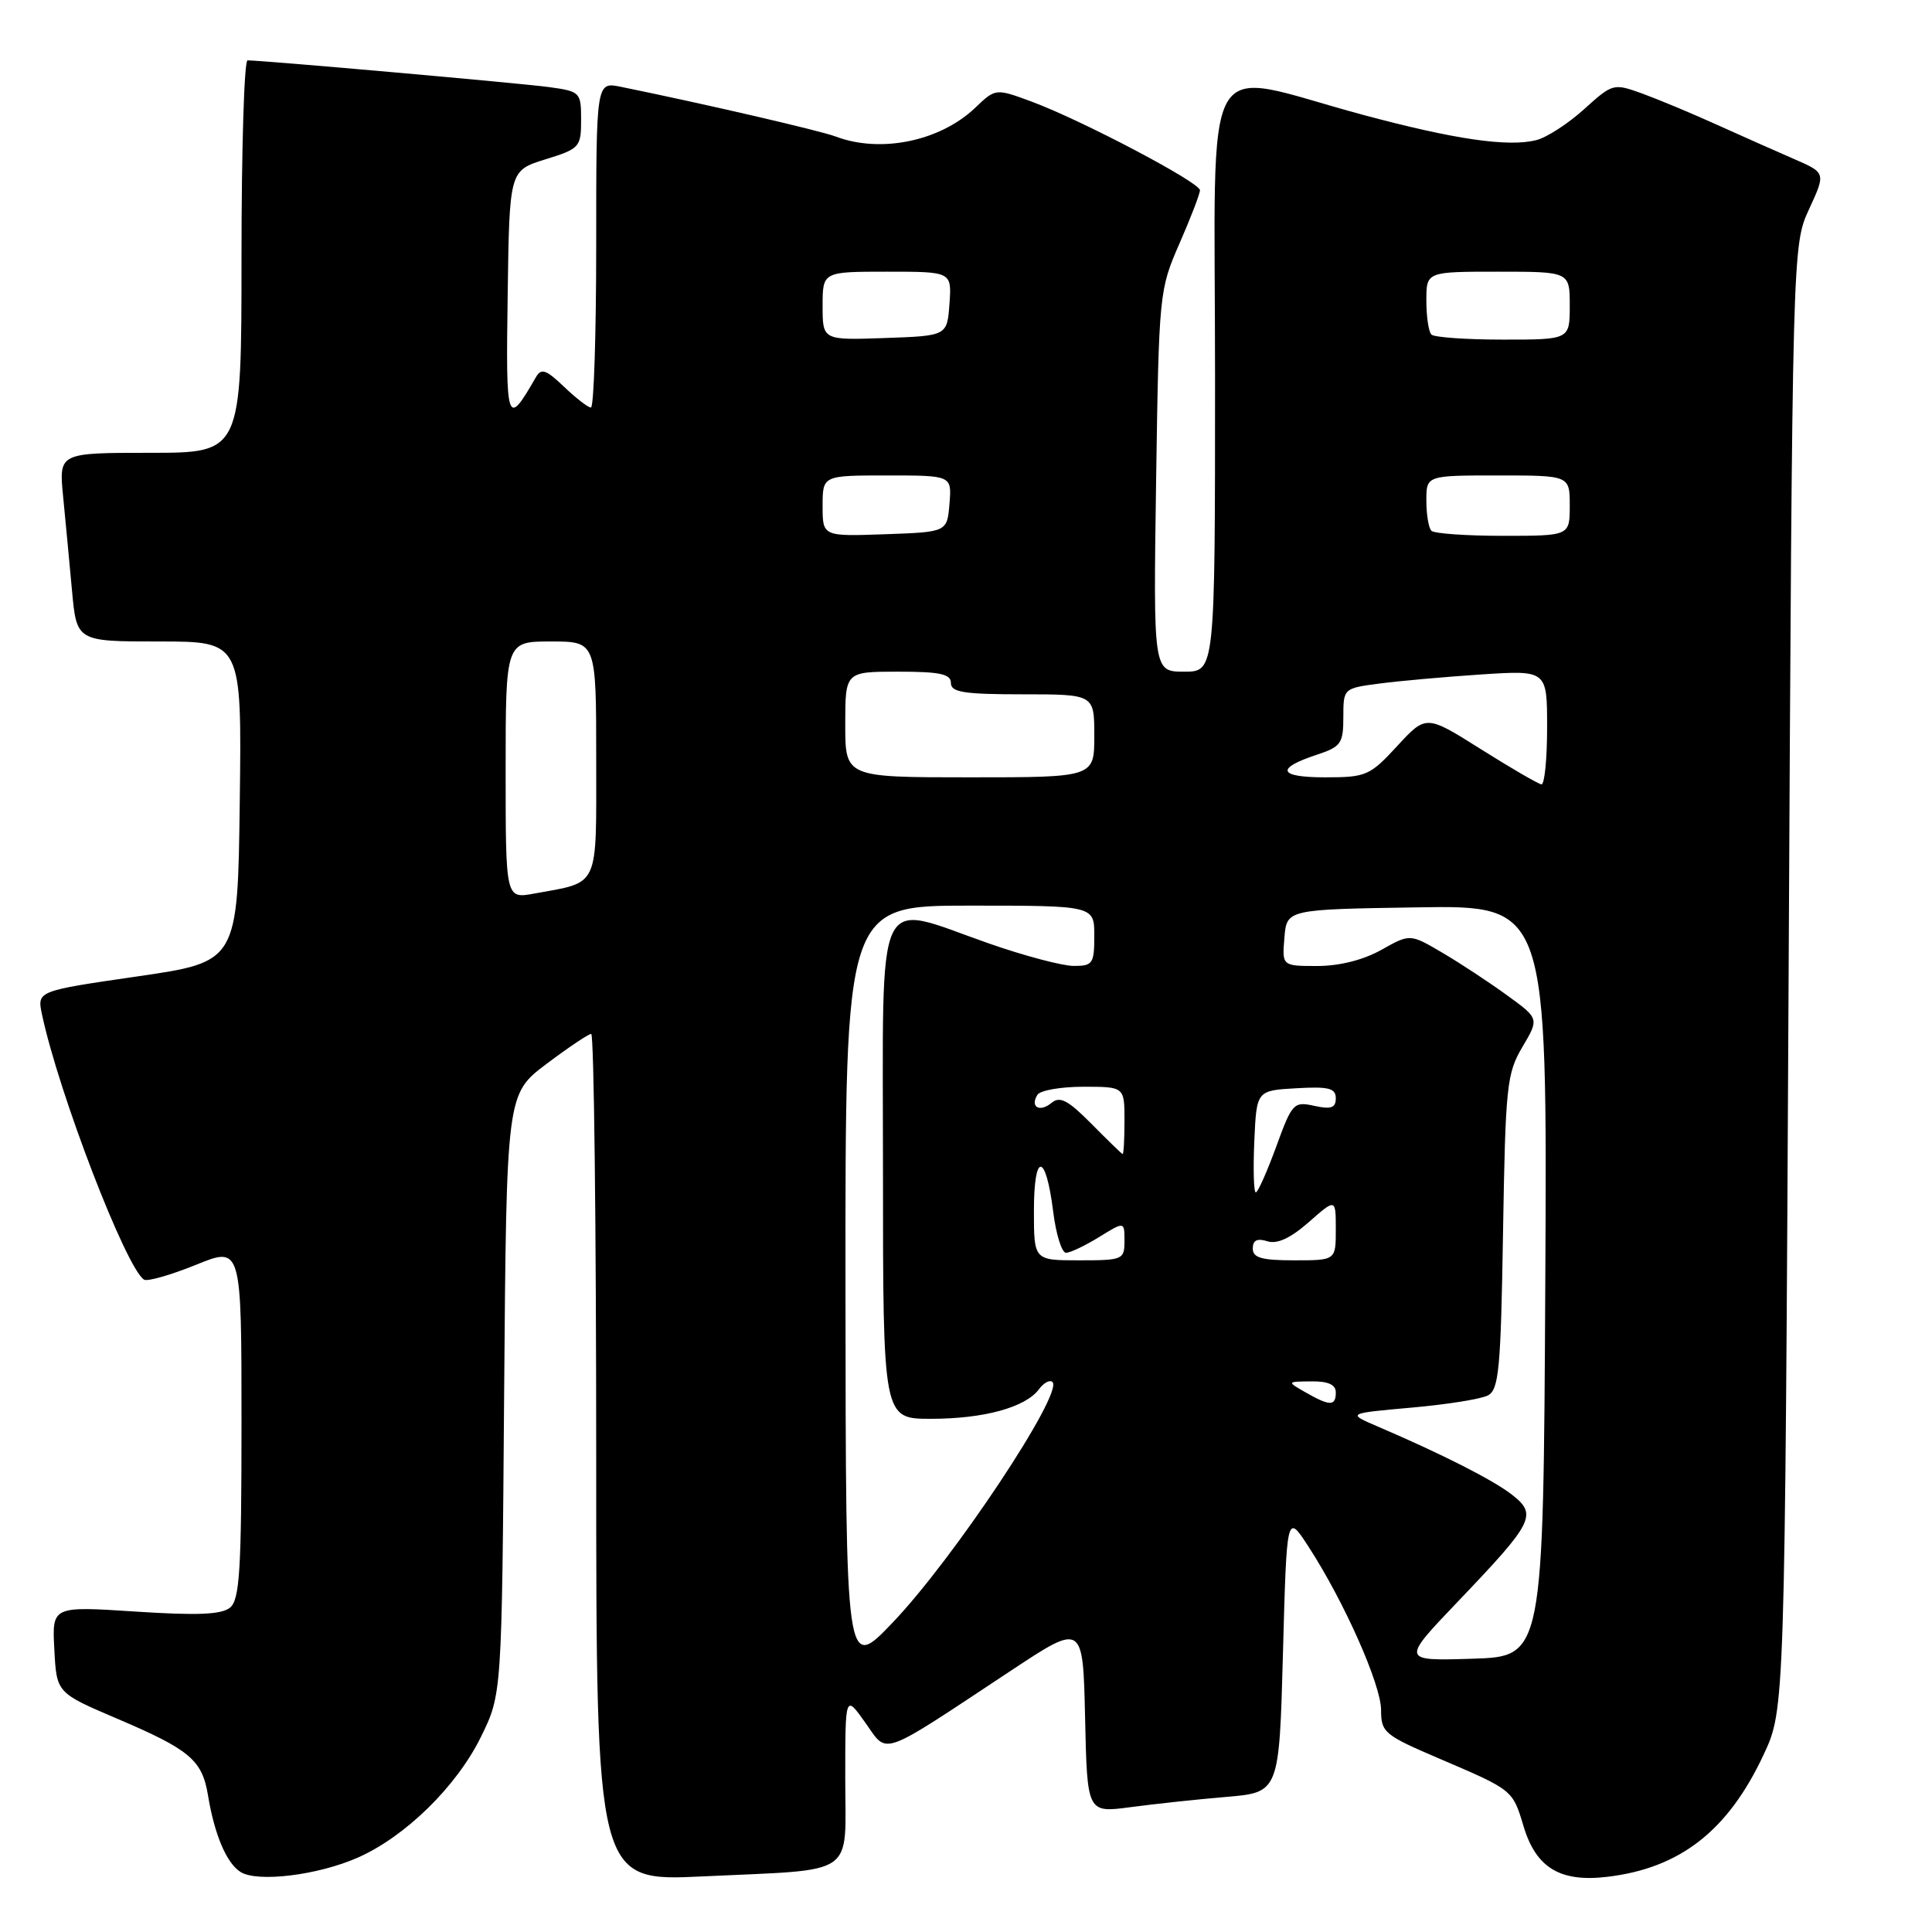 <?xml version="1.0" encoding="UTF-8" standalone="no"?>
<!DOCTYPE svg PUBLIC "-//W3C//DTD SVG 1.1//EN" "http://www.w3.org/Graphics/SVG/1.1/DTD/svg11.dtd" >
<svg xmlns="http://www.w3.org/2000/svg" xmlns:xlink="http://www.w3.org/1999/xlink" version="1.1" viewBox="0 0 256 256">
 <g >
 <path fill="currentColor"
d=" M 47.42 246.14 C 53.73 243.35 60.51 236.70 63.73 230.14 C 66.50 224.50 66.50 224.50 66.80 184.74 C 67.11 144.98 67.11 144.98 72.39 140.99 C 75.30 138.80 77.98 137.00 78.34 137.00 C 78.70 137.00 79.00 162.27 79.00 193.15 C 79.00 249.31 79.00 249.31 93.16 248.63 C 113.80 247.65 112.00 248.88 112.00 235.65 C 112.00 224.52 112.00 224.52 114.65 228.25 C 117.71 232.55 116.28 233.06 134.00 221.34 C 143.50 215.06 143.50 215.06 143.78 227.64 C 144.06 240.22 144.06 240.22 149.78 239.46 C 152.93 239.04 158.65 238.42 162.50 238.10 C 169.50 237.50 169.50 237.50 170.00 219.00 C 170.50 200.50 170.50 200.50 173.37 204.92 C 178.10 212.20 183.00 223.23 183.00 226.59 C 183.00 229.56 183.43 229.91 190.75 233.04 C 200.48 237.20 200.43 237.16 201.88 241.99 C 203.53 247.50 206.73 249.43 212.96 248.69 C 222.62 247.55 228.98 242.58 233.69 232.50 C 236.50 226.50 236.50 226.50 237.00 129.50 C 237.50 32.50 237.50 32.50 239.72 27.70 C 241.93 22.90 241.93 22.90 237.72 21.07 C 235.40 20.06 230.80 18.02 227.50 16.53 C 224.20 15.03 219.75 13.18 217.62 12.40 C 213.79 11.02 213.70 11.04 209.90 14.47 C 207.78 16.39 204.93 18.23 203.56 18.57 C 199.81 19.51 192.70 18.47 180.50 15.19 C 158.71 9.32 161.00 5.24 161.00 49.91 C 161.00 89.00 161.00 89.00 156.91 89.00 C 152.82 89.00 152.82 89.00 153.19 63.75 C 153.56 38.85 153.60 38.41 156.28 32.28 C 157.78 28.86 159.00 25.68 159.00 25.21 C 159.00 24.17 143.36 15.94 136.71 13.47 C 131.92 11.70 131.92 11.70 129.21 14.29 C 124.56 18.72 116.67 20.34 110.73 18.09 C 108.68 17.31 93.11 13.71 82.25 11.50 C 79.00 10.84 79.00 10.84 79.00 32.42 C 79.00 44.29 78.69 54.00 78.30 54.00 C 77.92 54.00 76.32 52.76 74.74 51.25 C 72.33 48.95 71.72 48.75 71.00 50.00 C 67.15 56.68 67.02 56.29 67.27 39.05 C 67.50 22.60 67.50 22.60 72.25 21.12 C 76.81 19.71 77.00 19.50 77.00 15.89 C 77.00 12.22 76.89 12.11 72.75 11.54 C 69.00 11.03 34.85 8.00 32.80 8.00 C 32.36 8.00 32.00 19.70 32.00 34.00 C 32.00 60.00 32.00 60.00 19.90 60.00 C 7.80 60.00 7.80 60.00 8.36 65.75 C 8.67 68.91 9.20 74.54 9.54 78.25 C 10.16 85.00 10.16 85.00 21.10 85.00 C 32.04 85.00 32.04 85.00 31.77 106.22 C 31.50 127.45 31.50 127.45 18.20 129.38 C 4.91 131.31 4.91 131.31 5.56 134.40 C 7.77 144.84 16.72 168.09 19.09 169.56 C 19.54 169.83 22.62 168.95 25.95 167.60 C 32.00 165.14 32.00 165.14 32.00 188.45 C 32.00 207.99 31.76 211.96 30.49 213.01 C 29.37 213.94 26.20 214.08 17.94 213.54 C 6.89 212.82 6.89 212.82 7.20 218.57 C 7.50 224.31 7.50 224.31 15.49 227.72 C 25.15 231.83 26.79 233.21 27.56 237.89 C 28.42 243.12 30.03 246.90 31.88 248.05 C 34.14 249.46 42.15 248.47 47.42 246.14 Z  M 112.03 170.75 C 112.00 120.00 112.00 120.00 128.50 120.00 C 145.00 120.00 145.00 120.00 145.00 124.00 C 145.00 127.70 144.79 128.00 142.25 127.99 C 140.74 127.98 135.68 126.64 131.00 125.00 C 115.70 119.65 117.00 116.87 117.00 155.00 C 117.00 188.00 117.00 188.00 123.35 188.00 C 130.36 188.00 135.88 186.49 137.67 184.08 C 138.31 183.21 139.12 182.79 139.46 183.13 C 140.94 184.60 126.32 206.60 118.28 215.00 C 112.07 221.50 112.07 221.50 112.03 170.75 Z  M 193.24 212.15 C 203.22 201.70 203.72 200.71 200.39 198.09 C 197.90 196.13 191.12 192.69 182.51 189.00 C 178.50 187.28 178.50 187.28 187.00 186.52 C 191.68 186.11 196.25 185.38 197.16 184.90 C 198.61 184.13 198.87 181.38 199.16 163.26 C 199.48 143.93 199.65 142.24 201.72 138.74 C 203.95 134.97 203.95 134.97 199.72 131.90 C 197.40 130.21 193.55 127.67 191.17 126.27 C 186.84 123.72 186.84 123.72 183.04 125.86 C 180.65 127.20 177.48 128.00 174.55 128.00 C 169.88 128.00 169.88 128.00 170.19 124.25 C 170.50 120.50 170.50 120.50 187.76 120.23 C 205.02 119.95 205.02 119.95 204.76 169.73 C 204.50 219.50 204.50 219.50 195.08 219.79 C 185.66 220.08 185.66 220.08 193.24 212.15 Z  M 173.00 184.50 C 170.50 183.07 170.50 183.07 173.75 183.04 C 175.99 183.01 177.00 183.47 177.00 184.50 C 177.00 186.34 176.22 186.34 173.00 184.50 Z  M 137.00 160.44 C 137.00 152.62 138.56 152.66 139.55 160.52 C 139.92 163.53 140.69 166.00 141.25 166.00 C 141.81 166.00 143.78 165.06 145.63 163.92 C 149.00 161.84 149.00 161.84 149.00 164.42 C 149.00 166.91 148.78 167.00 143.00 167.00 C 137.00 167.00 137.00 167.00 137.00 160.44 Z  M 166.00 165.43 C 166.00 164.34 166.58 164.05 167.92 164.47 C 169.22 164.89 170.98 164.08 173.42 161.94 C 177.00 158.79 177.00 158.79 177.00 162.90 C 177.00 167.00 177.00 167.00 171.50 167.00 C 167.17 167.00 166.00 166.67 166.00 165.43 Z  M 166.20 151.25 C 166.50 144.50 166.50 144.50 171.75 144.20 C 176.06 143.95 177.00 144.19 177.00 145.53 C 177.00 146.80 176.37 147.02 174.15 146.53 C 171.42 145.93 171.21 146.16 169.10 151.95 C 167.88 155.28 166.67 158.00 166.40 158.00 C 166.13 158.00 166.04 154.96 166.20 151.25 Z  M 144.62 148.91 C 141.53 145.79 140.45 145.21 139.34 146.13 C 137.77 147.44 136.45 146.69 137.46 145.07 C 137.82 144.48 140.57 144.00 143.56 144.00 C 149.00 144.00 149.00 144.00 149.00 148.50 C 149.00 150.97 148.89 152.96 148.75 152.92 C 148.61 152.87 146.75 151.07 144.62 148.91 Z  M 67.00 102.05 C 67.00 85.00 67.00 85.00 73.00 85.00 C 79.00 85.00 79.00 85.00 79.00 100.52 C 79.00 117.95 79.53 116.80 70.75 118.41 C 67.00 119.09 67.00 119.09 67.00 102.05 Z  M 196.24 99.28 C 188.97 94.70 188.97 94.70 185.14 98.85 C 181.51 102.79 181.01 103.00 175.59 103.00 C 169.37 103.00 168.95 101.83 174.51 100.00 C 177.69 98.95 178.00 98.50 178.00 95.02 C 178.00 91.22 178.02 91.20 182.75 90.58 C 185.36 90.23 191.44 89.69 196.25 89.37 C 205.00 88.80 205.00 88.80 205.00 96.40 C 205.00 100.58 204.66 103.97 204.25 103.93 C 203.84 103.89 200.23 101.79 196.24 99.28 Z  M 112.00 96.00 C 112.00 89.00 112.00 89.00 119.00 89.00 C 124.56 89.00 126.00 89.31 126.00 90.50 C 126.00 91.73 127.72 92.00 135.50 92.00 C 145.00 92.00 145.00 92.00 145.00 97.50 C 145.00 103.00 145.00 103.00 128.50 103.00 C 112.00 103.00 112.00 103.00 112.00 96.00 Z  M 109.00 67.04 C 109.00 63.00 109.00 63.00 117.56 63.00 C 126.12 63.00 126.12 63.00 125.81 66.75 C 125.50 70.50 125.50 70.50 117.25 70.79 C 109.00 71.08 109.00 71.08 109.00 67.04 Z  M 189.67 70.33 C 189.30 69.97 189.00 68.17 189.00 66.33 C 189.00 63.00 189.00 63.00 198.50 63.00 C 208.00 63.00 208.00 63.00 208.00 67.00 C 208.00 71.00 208.00 71.00 199.17 71.00 C 194.31 71.00 190.03 70.70 189.67 70.33 Z  M 109.00 40.54 C 109.00 36.00 109.00 36.00 117.56 36.00 C 126.11 36.00 126.11 36.00 125.81 40.25 C 125.50 44.50 125.50 44.50 117.25 44.79 C 109.00 45.08 109.00 45.08 109.00 40.54 Z  M 189.67 44.33 C 189.30 43.97 189.00 41.94 189.00 39.83 C 189.00 36.00 189.00 36.00 198.50 36.00 C 208.00 36.00 208.00 36.00 208.00 40.50 C 208.00 45.00 208.00 45.00 199.17 45.00 C 194.31 45.00 190.03 44.70 189.67 44.33 Z "/>
</g>
</svg>
